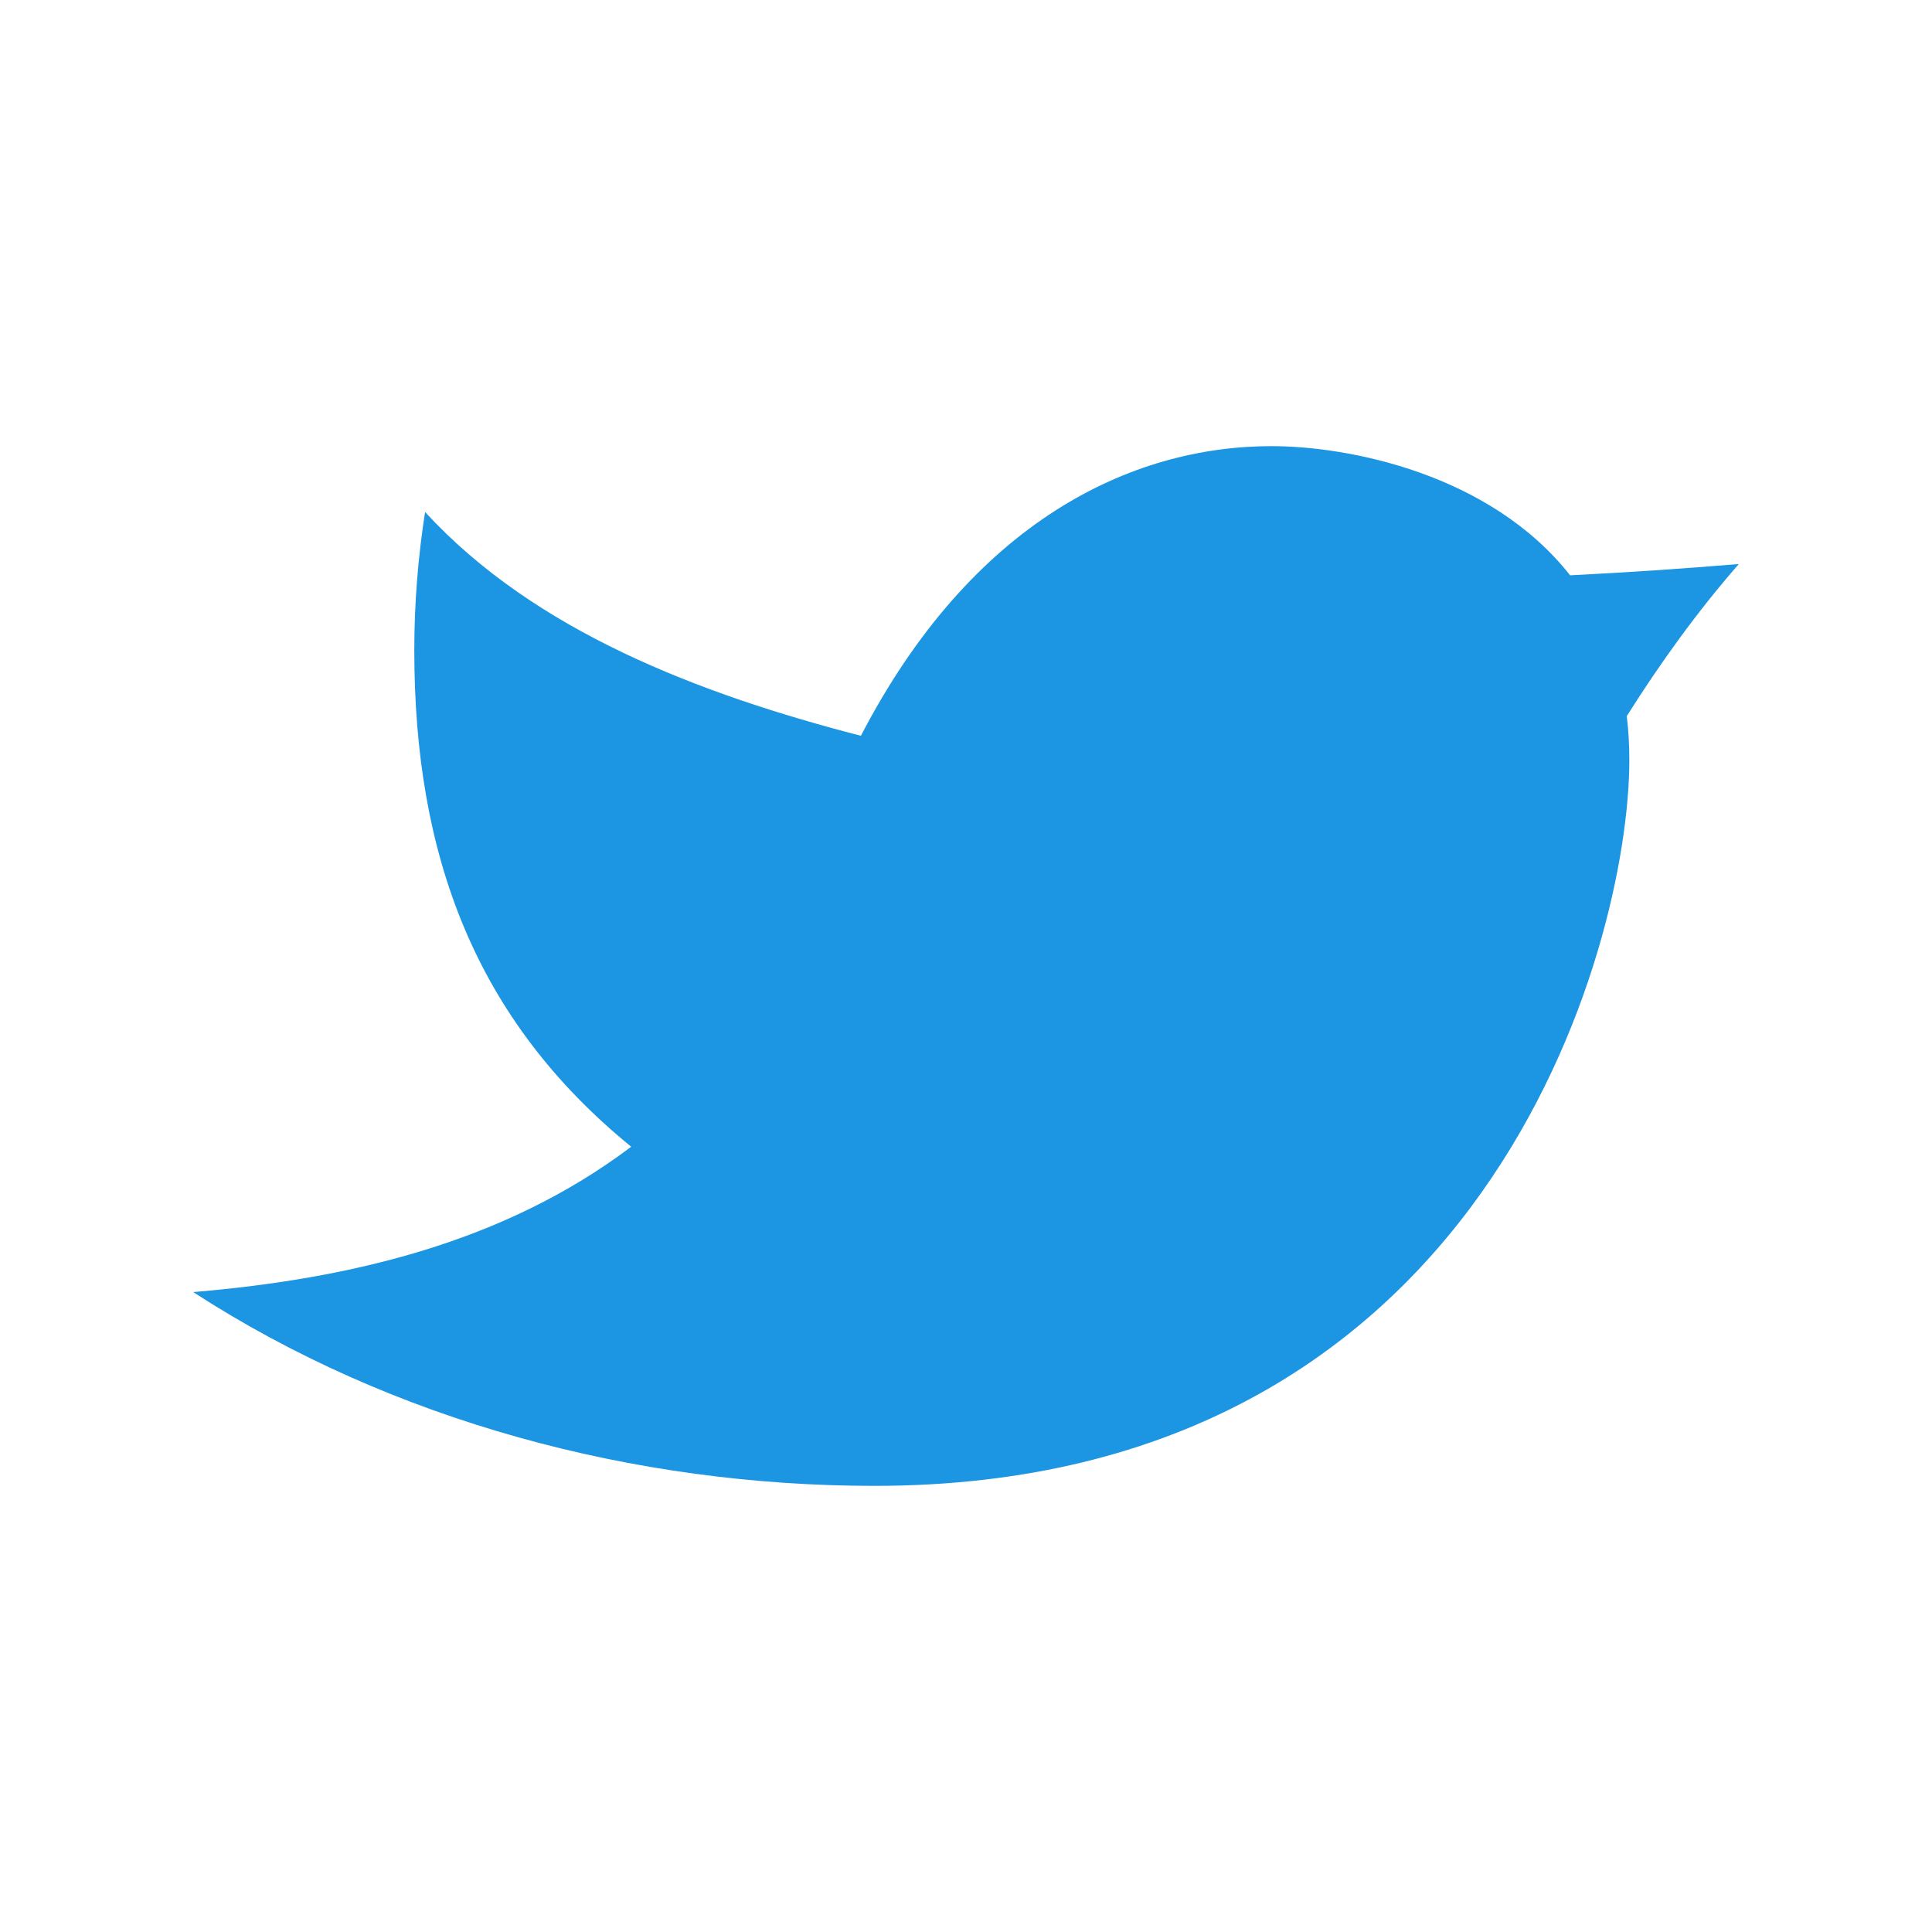 <?xml version="1.0" encoding="UTF-8" standalone="no"?>
<svg
   xmlns:dc="http://purl.org/dc/elements/1.1/"
   xmlns:cc="http://creativecommons.org/ns#"
   xmlns:rdf="http://www.w3.org/1999/02/22-rdf-syntax-ns#"
   xmlns:svg="http://www.w3.org/2000/svg"
   xmlns="http://www.w3.org/2000/svg"
   xmlns:sodipodi="http://sodipodi.sourceforge.net/DTD/sodipodi-0.dtd"
   xmlns:inkscape="http://www.inkscape.org/namespaces/inkscape"
   version="1.1"
   x="0px"
   y="0px"
   viewBox="0 0 50 50"
   enable-background="new 0 0 50 50"
   xml:space="preserve"
   id="svg839"
   sodipodi:docname="bird-logo.svg"
   inkscape:version="1.0 (4035a4f, 2020-05-01)"
   width="50"
   height="50"
   inkscape:export-filename="/Users/jacobdavidgrisham/Downloads/bird-logo.png"
   inkscape:export-xdpi="599.03998"
   inkscape:export-ydpi="599.03998"><defs
     id="defs843" /><sodipodi:namedview
     inkscape:document-rotation="0"
     pagecolor="#ffffff"
     bordercolor="#666666"
     borderopacity="1"
     objecttolerance="10"
     gridtolerance="10"
     guidetolerance="10"
     inkscape:pageopacity="0"
     inkscape:pageshadow="2"
     inkscape:window-width="1339"
     inkscape:window-height="757"
     id="namedview841"
     showgrid="false"
     inkscape:zoom="9.4910671"
     inkscape:cx="29.972243"
     inkscape:cy="27.862047"
     inkscape:window-x="38"
     inkscape:window-y="0"
     inkscape:window-maximized="0"
     inkscape:current-layer="svg839" /><g
     id="g844"><ellipse
       ry="2.338"
       rx="2.657"
       cy="17.219"
       cx="36.352"
       id="path844"
       style="fill:#1c95e2;stroke-width:0.5;fill-opacity:1" /><path
       style="fill:#1c95e2;fill-opacity:1"
       id="path833"
       d="m 45,14.597 c -1.455,0.121 -2.906,0.219 -4.366,0.292 -2.075,-2.637 -5.746,-3.343 -7.724,-3.343 -3.654,0 -7.762,1.969 -10.63,7.496 -4.172,-1.079 -8.444,-2.706 -11.279,-5.791 -0.185,1.182 -0.279,2.377 -0.279,3.581 0,5.316 1.58,9.558 5.613,12.845 C 13.054,32.154 9.072,33.096 5,33.439 10.144,36.774 16.415,38.454 22.632,38.454 c 15.826,0 19.535,-13.96 19.535,-18.781 0,-0.398 -0.023,-0.778 -0.066,-1.141 0.869,-1.377 1.82,-2.699 2.899,-3.935 z m -8.661,4.313 c -0.89,0 -1.61,-0.722 -1.61,-1.61 0,-0.89 0.721,-1.61 1.61,-1.61 0.889,0 1.61,0.721 1.61,1.61 0,0.888 -0.72,1.61 -1.61,1.61 z" /></g></svg>
